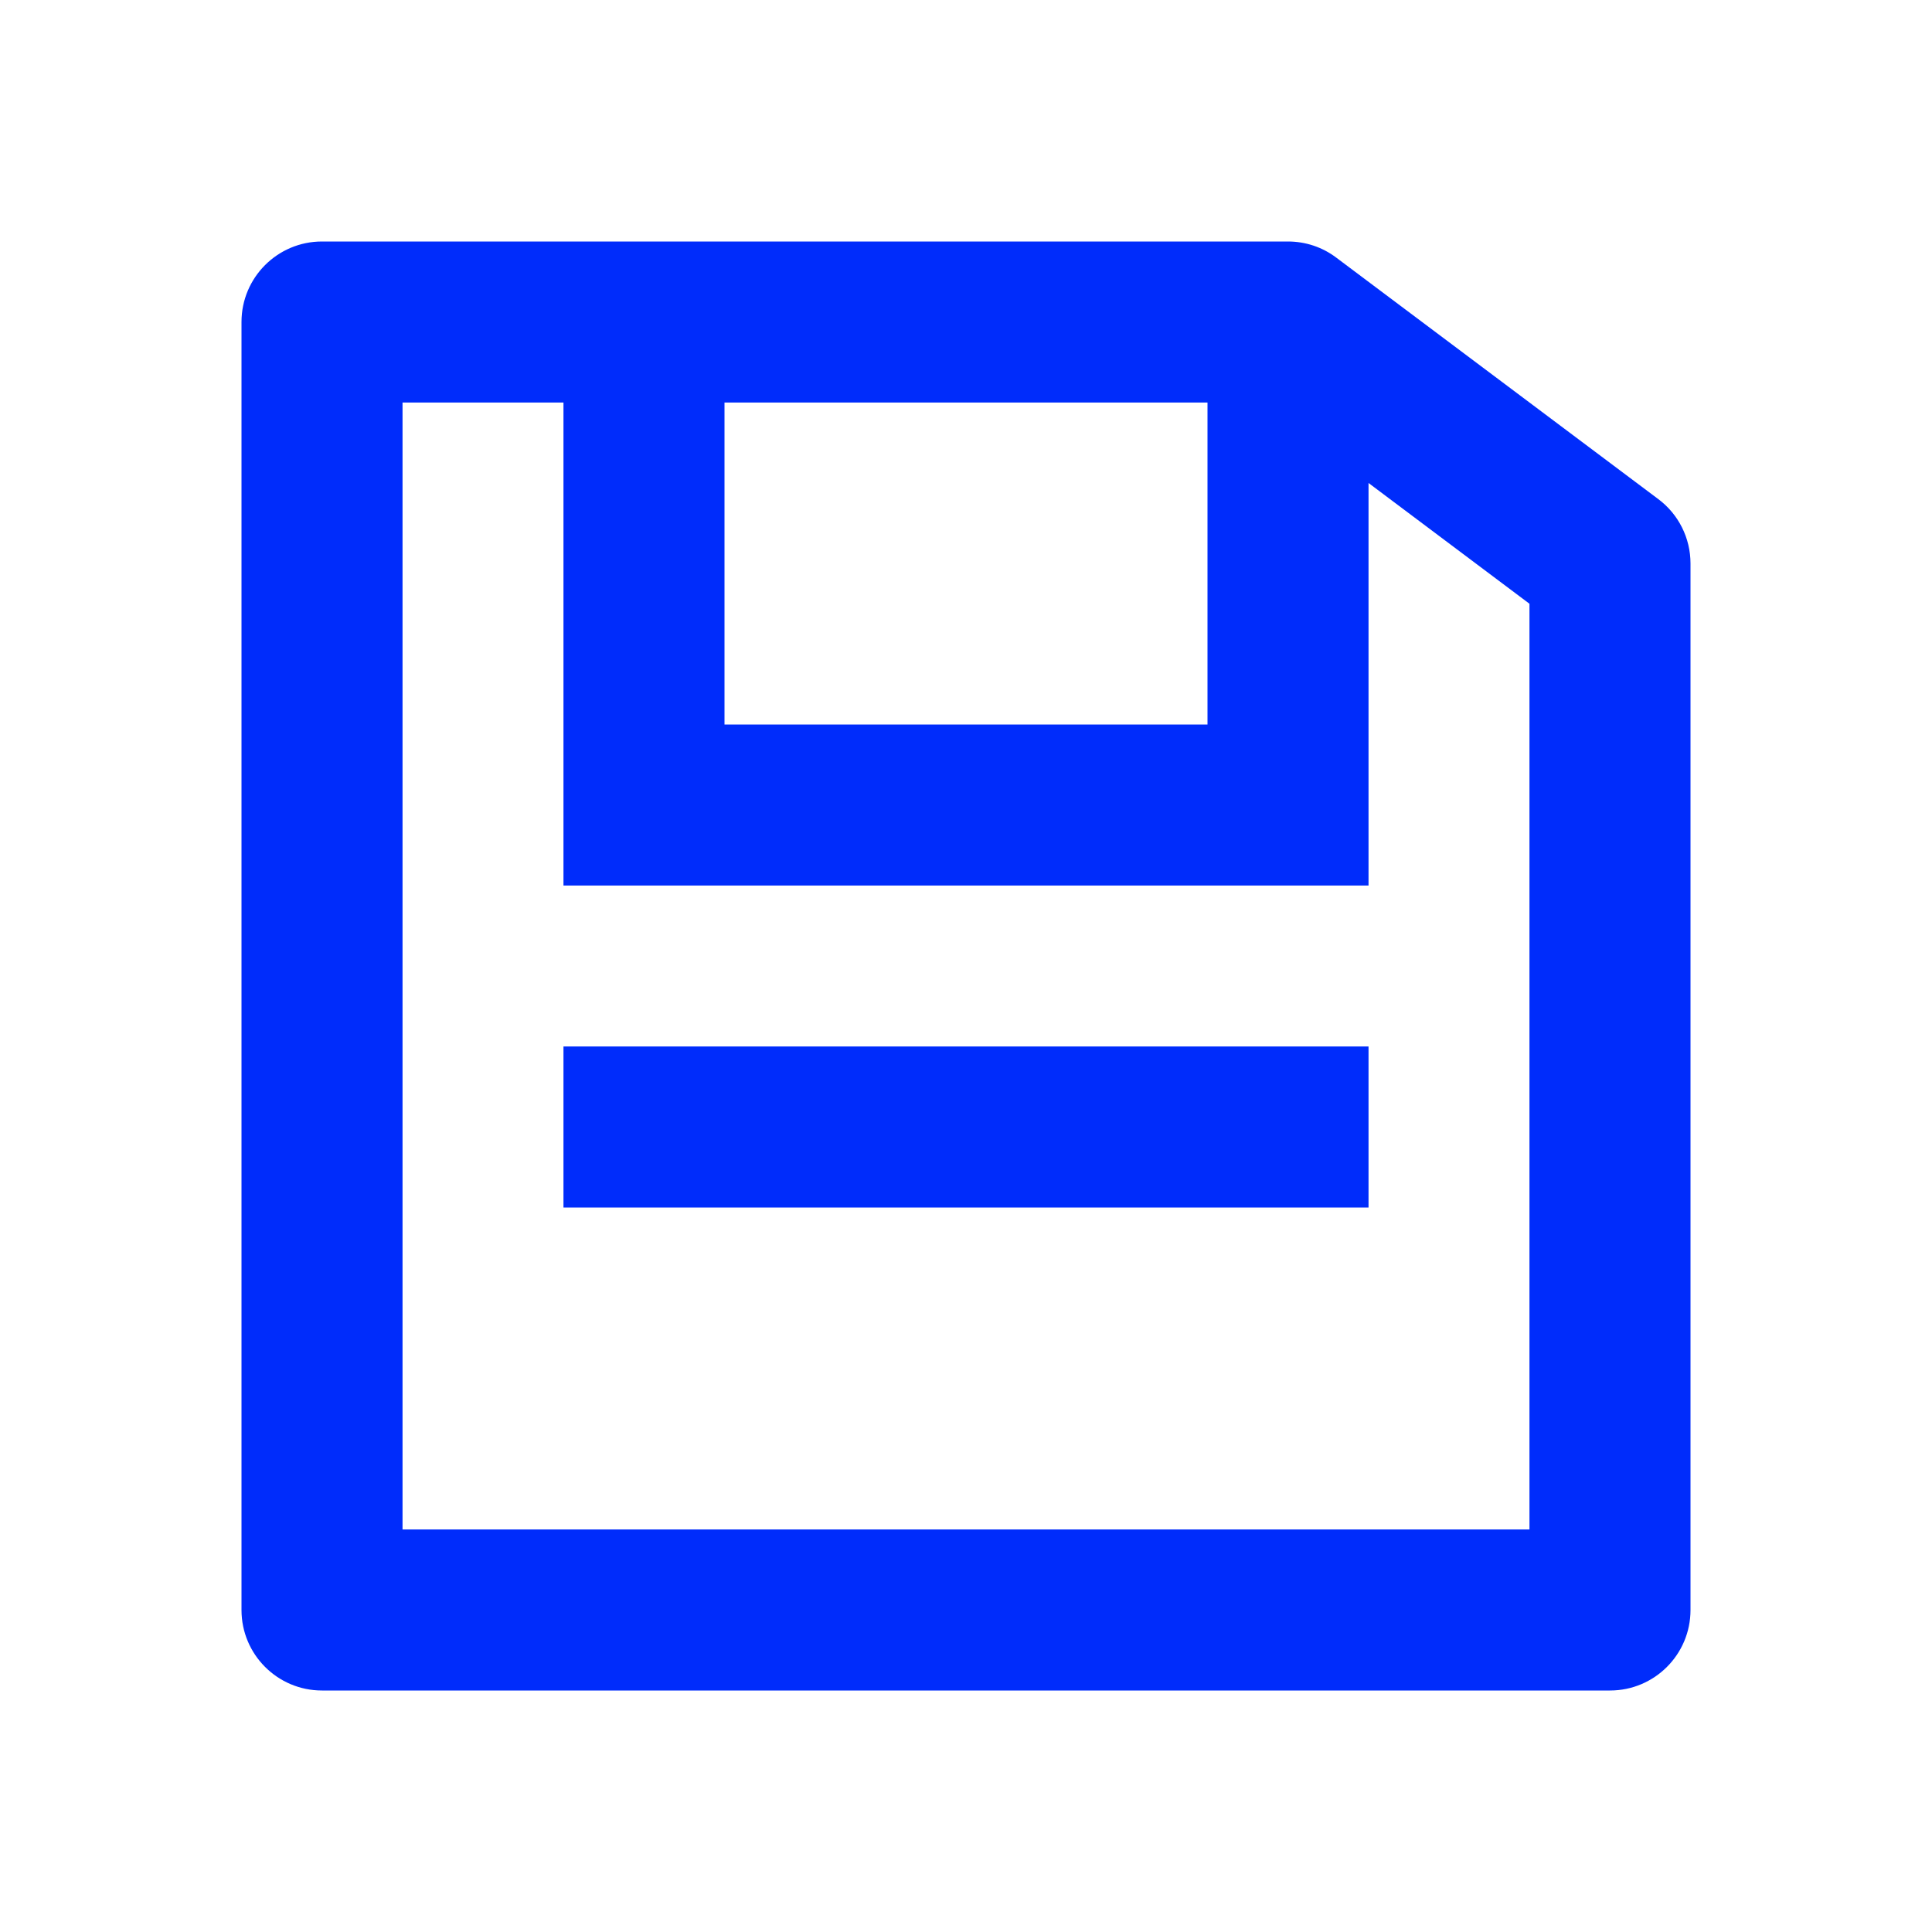 <svg width="20" height="20" viewBox="0 0 20 20" fill="none" xmlns="http://www.w3.org/2000/svg">
<path fill-rule="evenodd" clip-rule="evenodd" d="M2.5 3.333C2.5 2.873 2.873 2.5 3.333 2.5H13.333C13.514 2.5 13.689 2.558 13.833 2.667L17.167 5.167C17.377 5.324 17.5 5.571 17.5 5.833V16.667C17.5 17.127 17.127 17.5 16.667 17.5H3.333C2.873 17.5 2.5 17.127 2.5 16.667V3.333ZM4.167 4.167V15.833H15.833V6.25L14.167 5V9.167H5.833V4.167H4.167ZM7.5 4.167V7.5H12.5V4.167H7.5ZM14.167 12.5H5.833V10.833H14.167V12.5Z" fill="#002CFB"/>
</svg>
